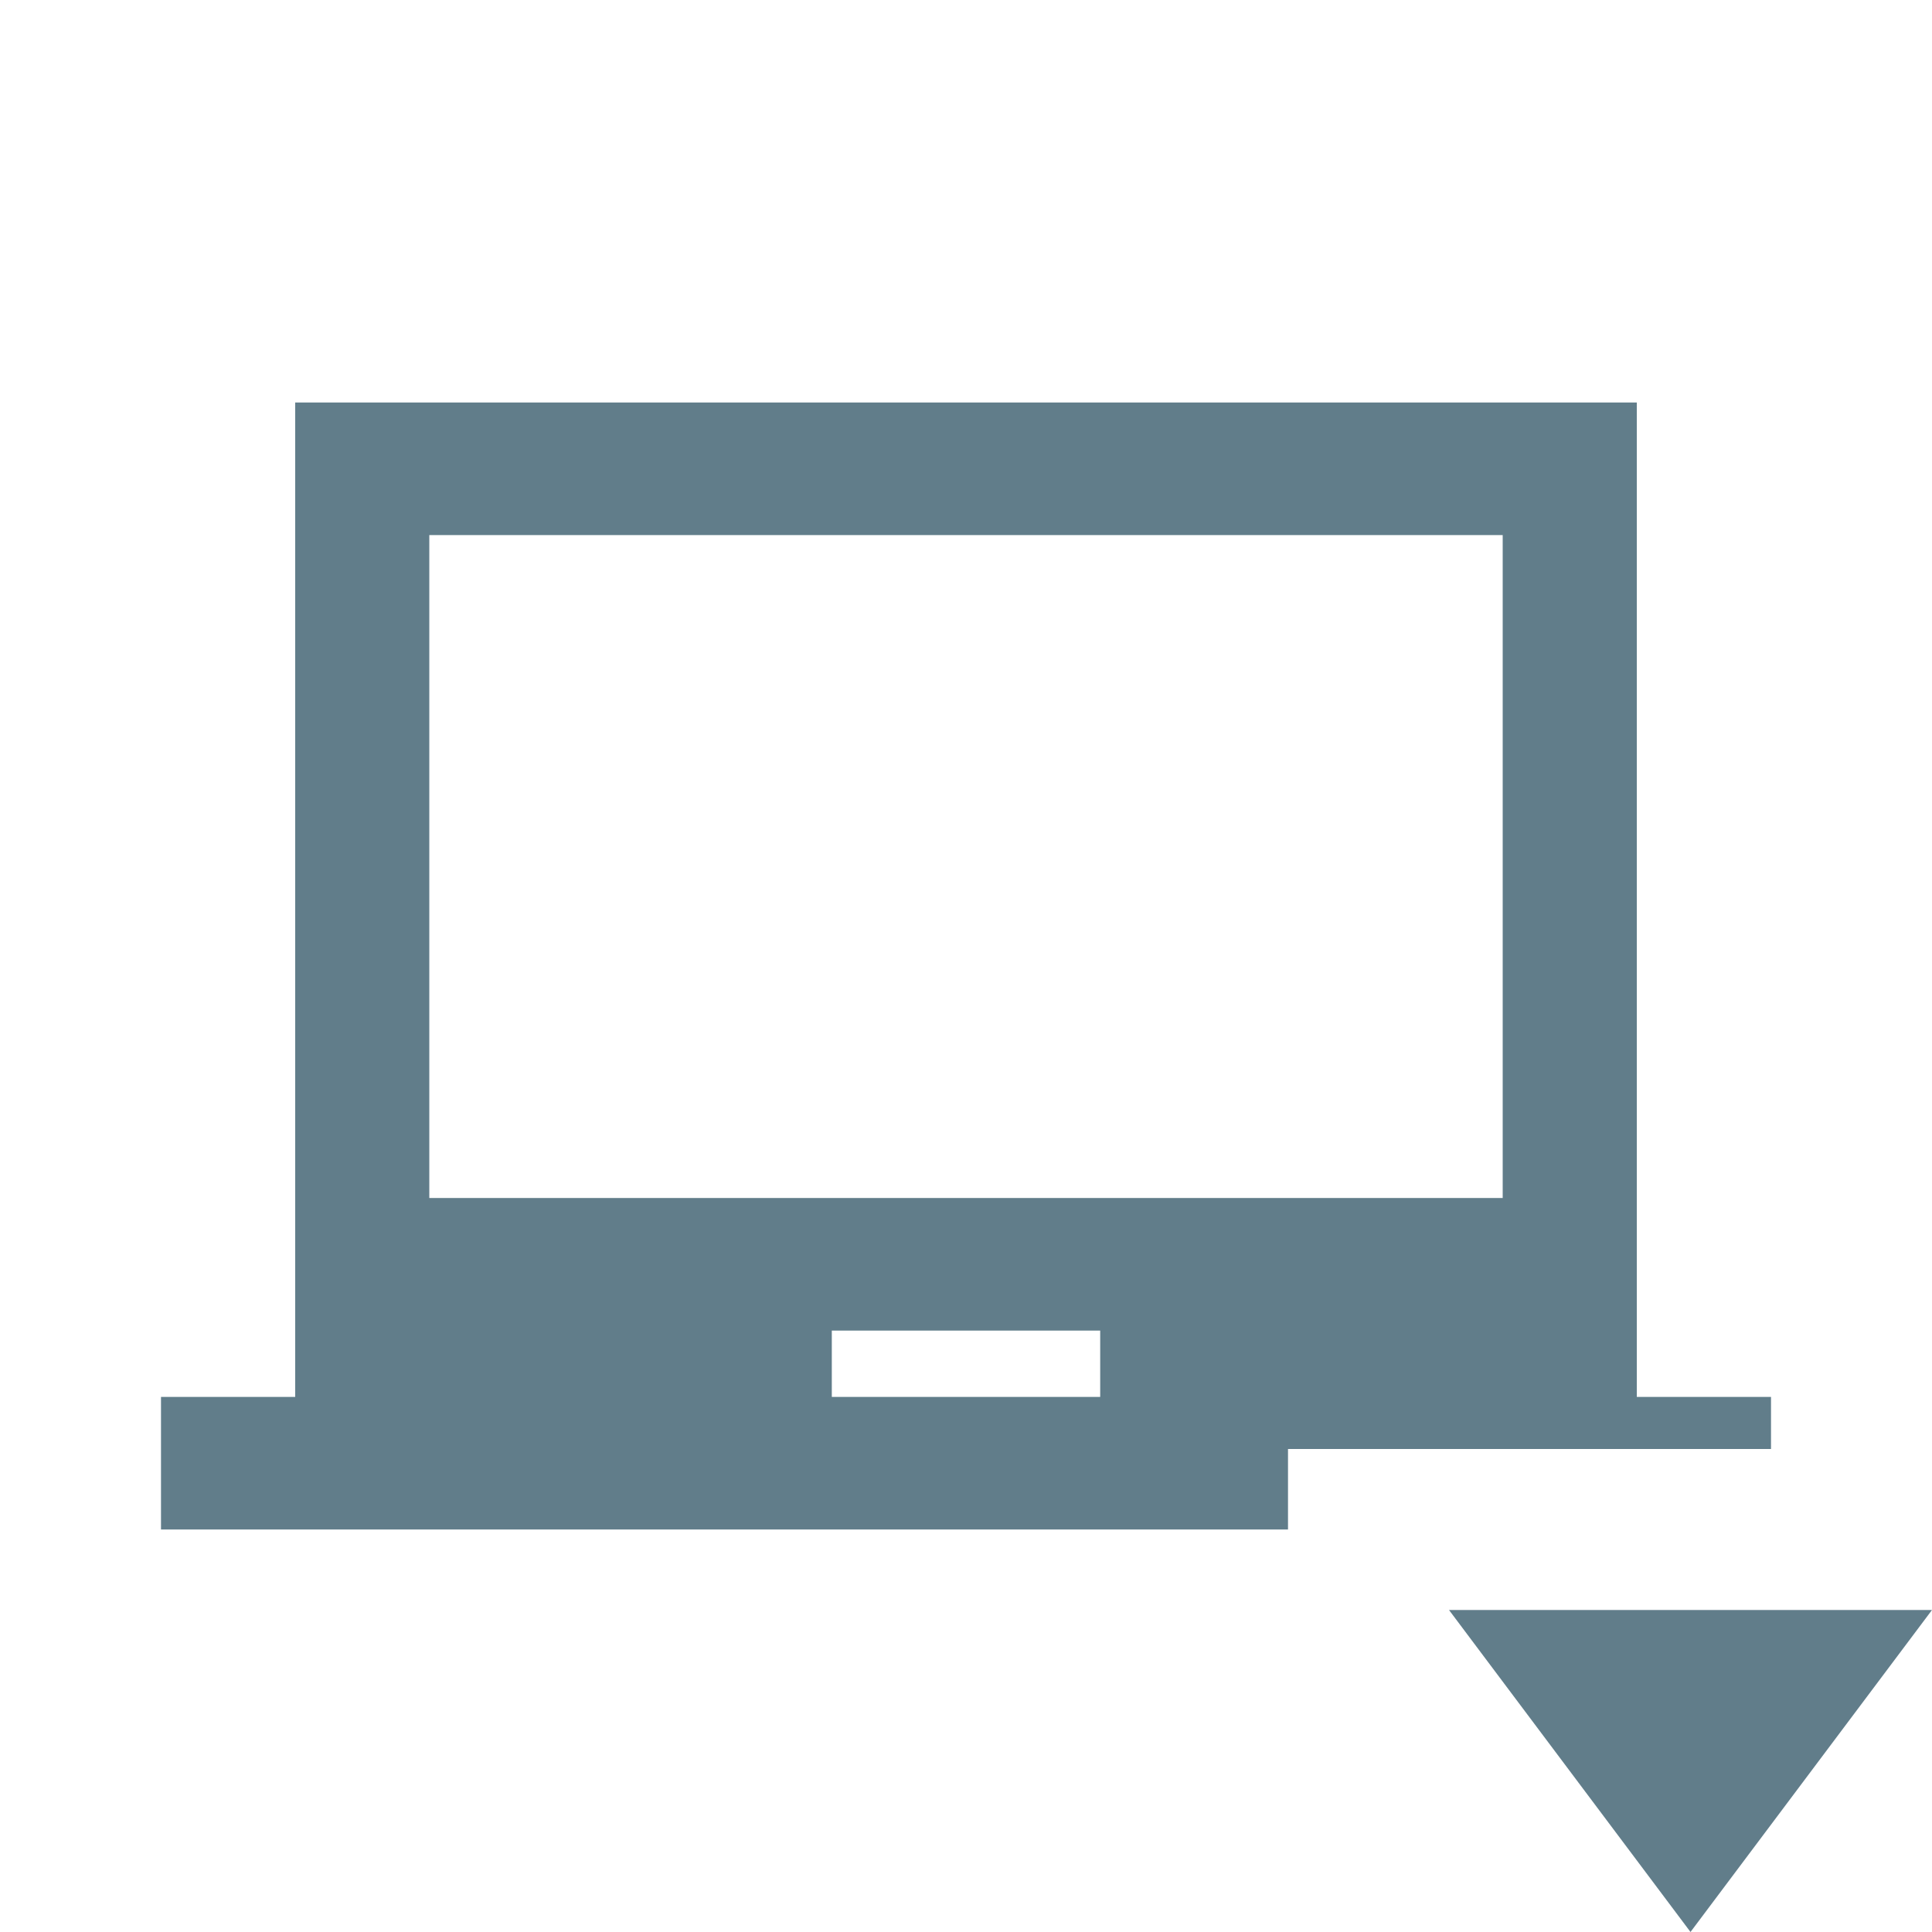 <svg width="24" height="24" viewBox="0 0 24 24" fill="none" xmlns="http://www.w3.org/2000/svg">
<g clip-path="url(#clip0)">
<path d="M21 24L18 20L24 20L21 24Z" fill="#617D8A"/>
<path fill-rule="evenodd" clip-rule="evenodd" d="M20.333 5V17.353H22V18H16V19H2V17.353H3.667V5H20.333ZM10.333 17.353H13.667V16.529H10.333V17.353ZM18.667 14.882H5.333V6.647H18.667V14.882Z" fill="#617D8A"/>
</g>
<defs>
<clipPath id="clip0">
<rect width="24" height="24" fill="white"/>
</clipPath>
</defs>
</svg>
